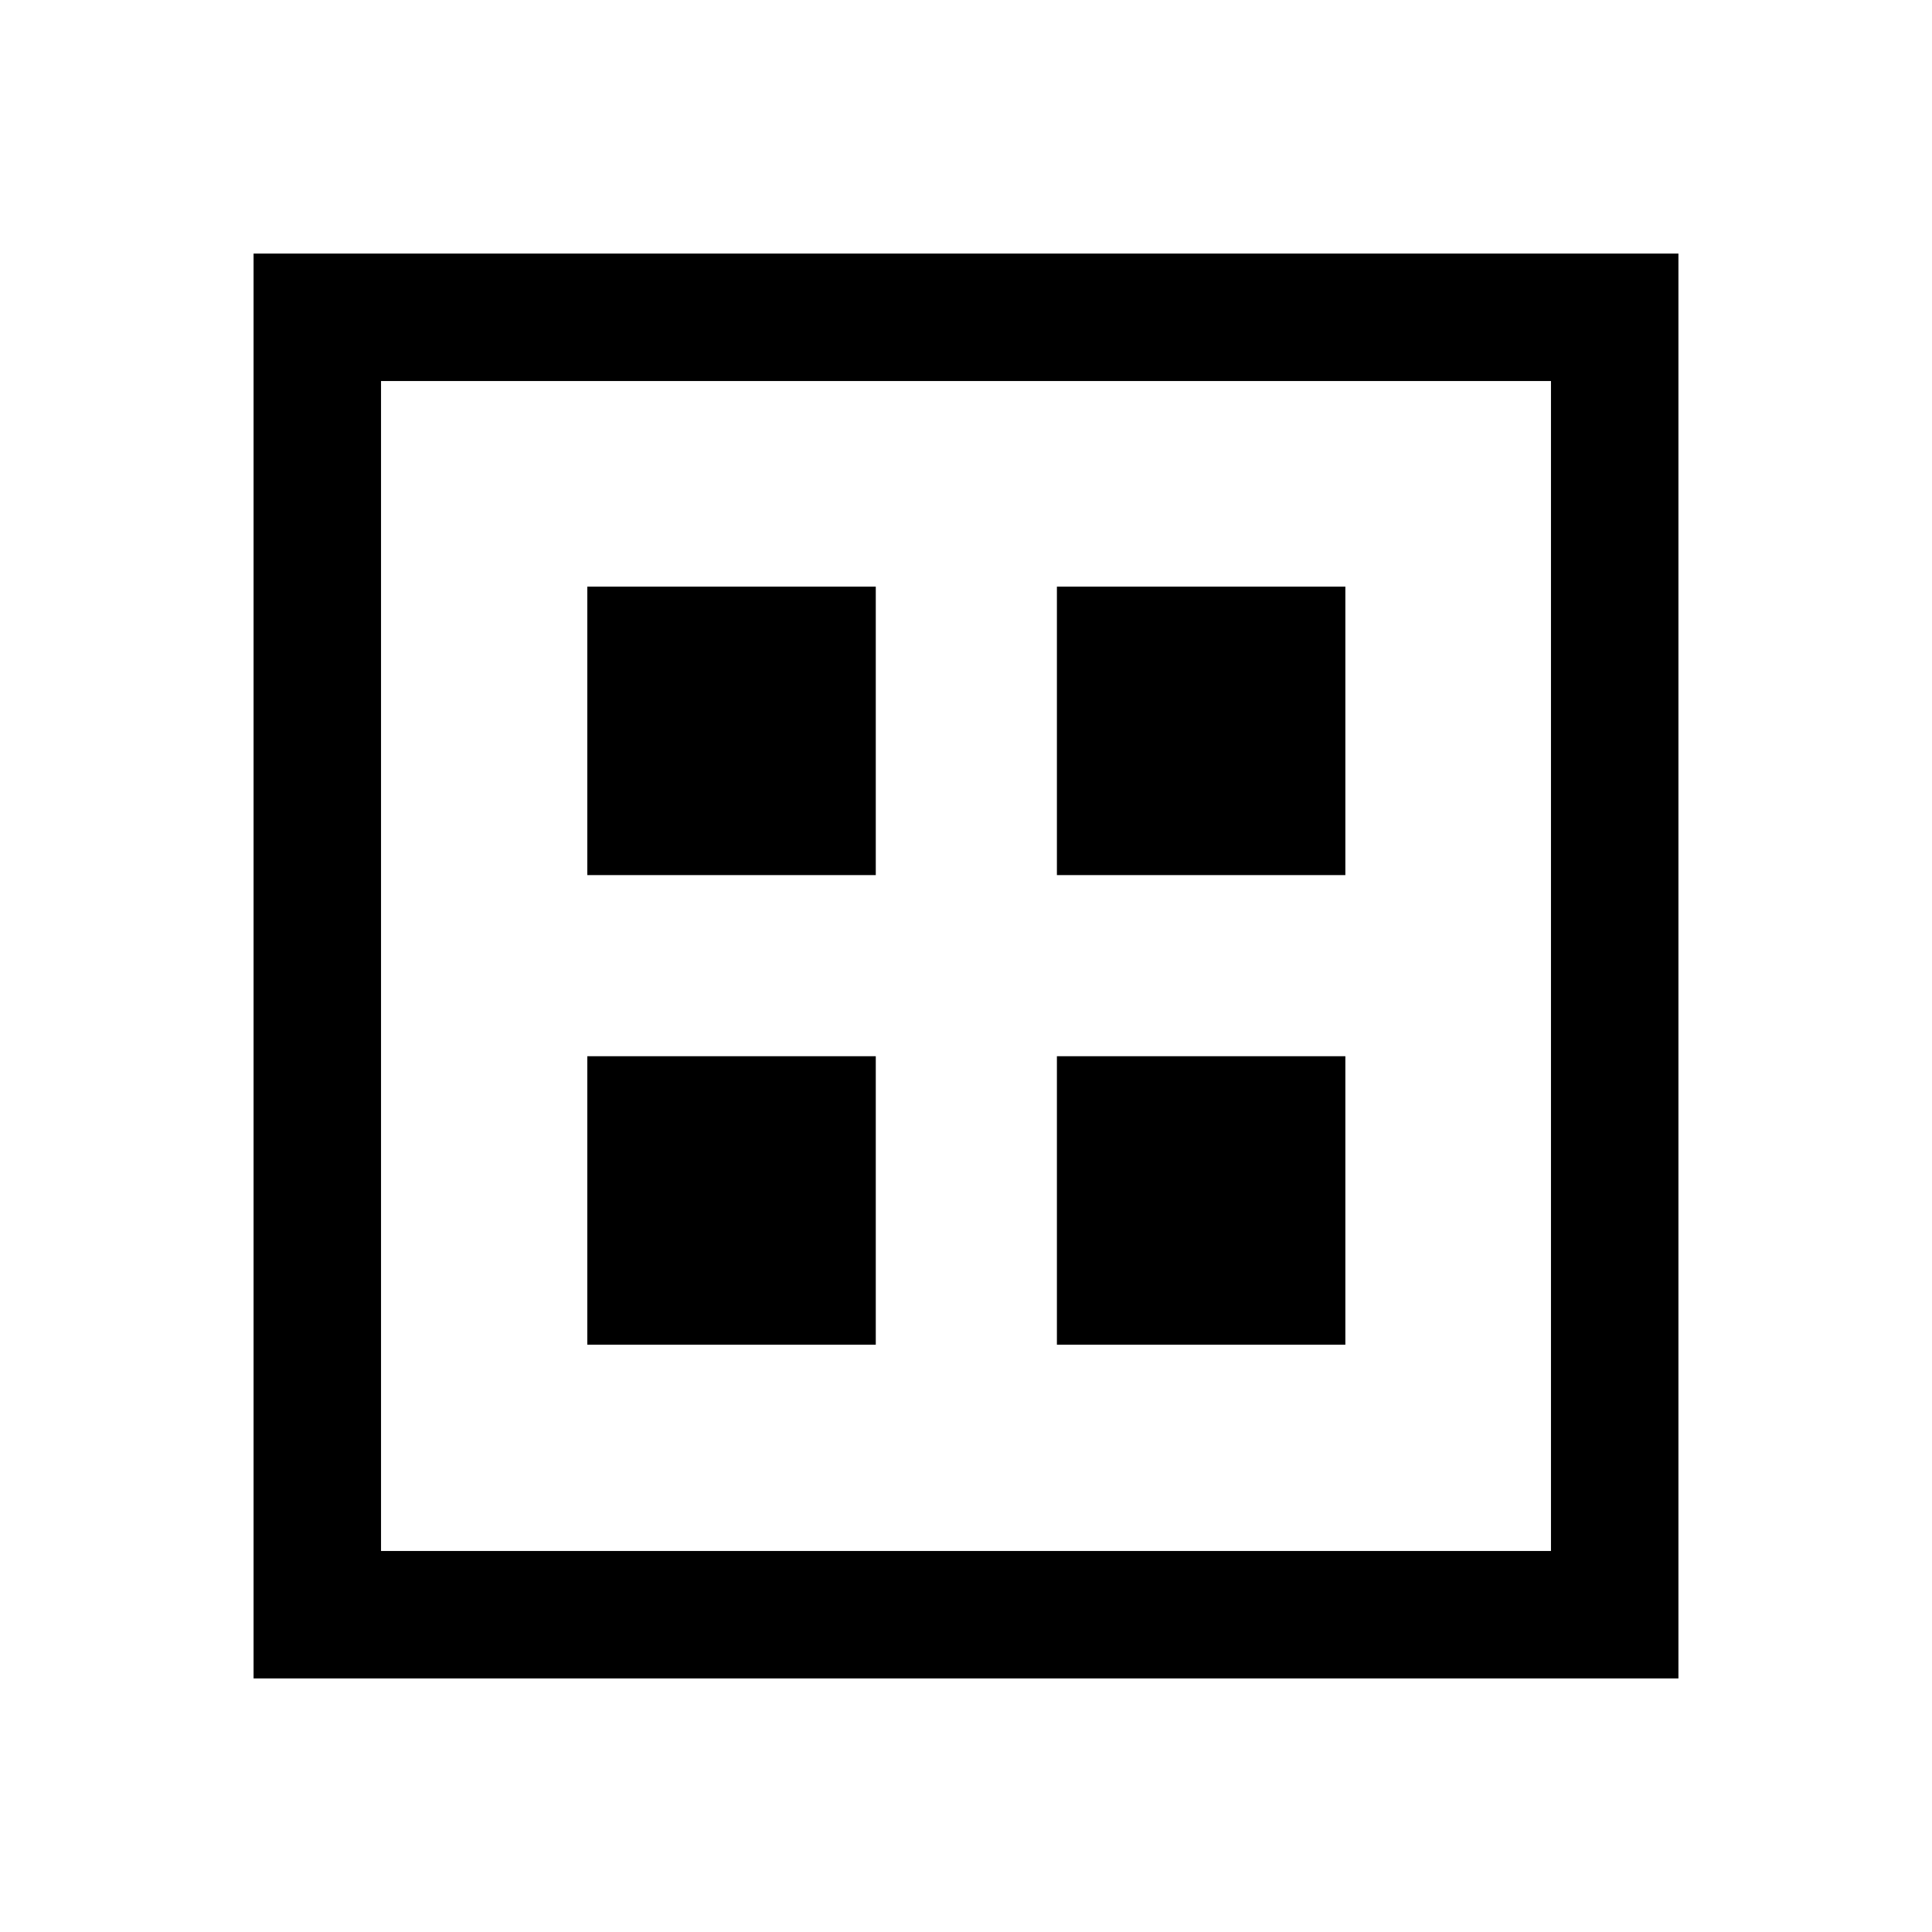 <svg xmlns="http://www.w3.org/2000/svg" height="40" viewBox="0 -960 960 960" width="40"><path d="M126-126v-708h708v708H126Zm63.33-63.33h581.34v-581.34H189.33v581.34Zm0 0v-581.34 581.34Zm102.5-335.84h143.34V-668.5H291.83v143.33Zm233.34 0H668.5V-668.5H525.17v143.33ZM291.83-291.83h143.34v-143.34H291.83v143.34Zm233.34 0H668.5v-143.34H525.17v143.34Z"/></svg>